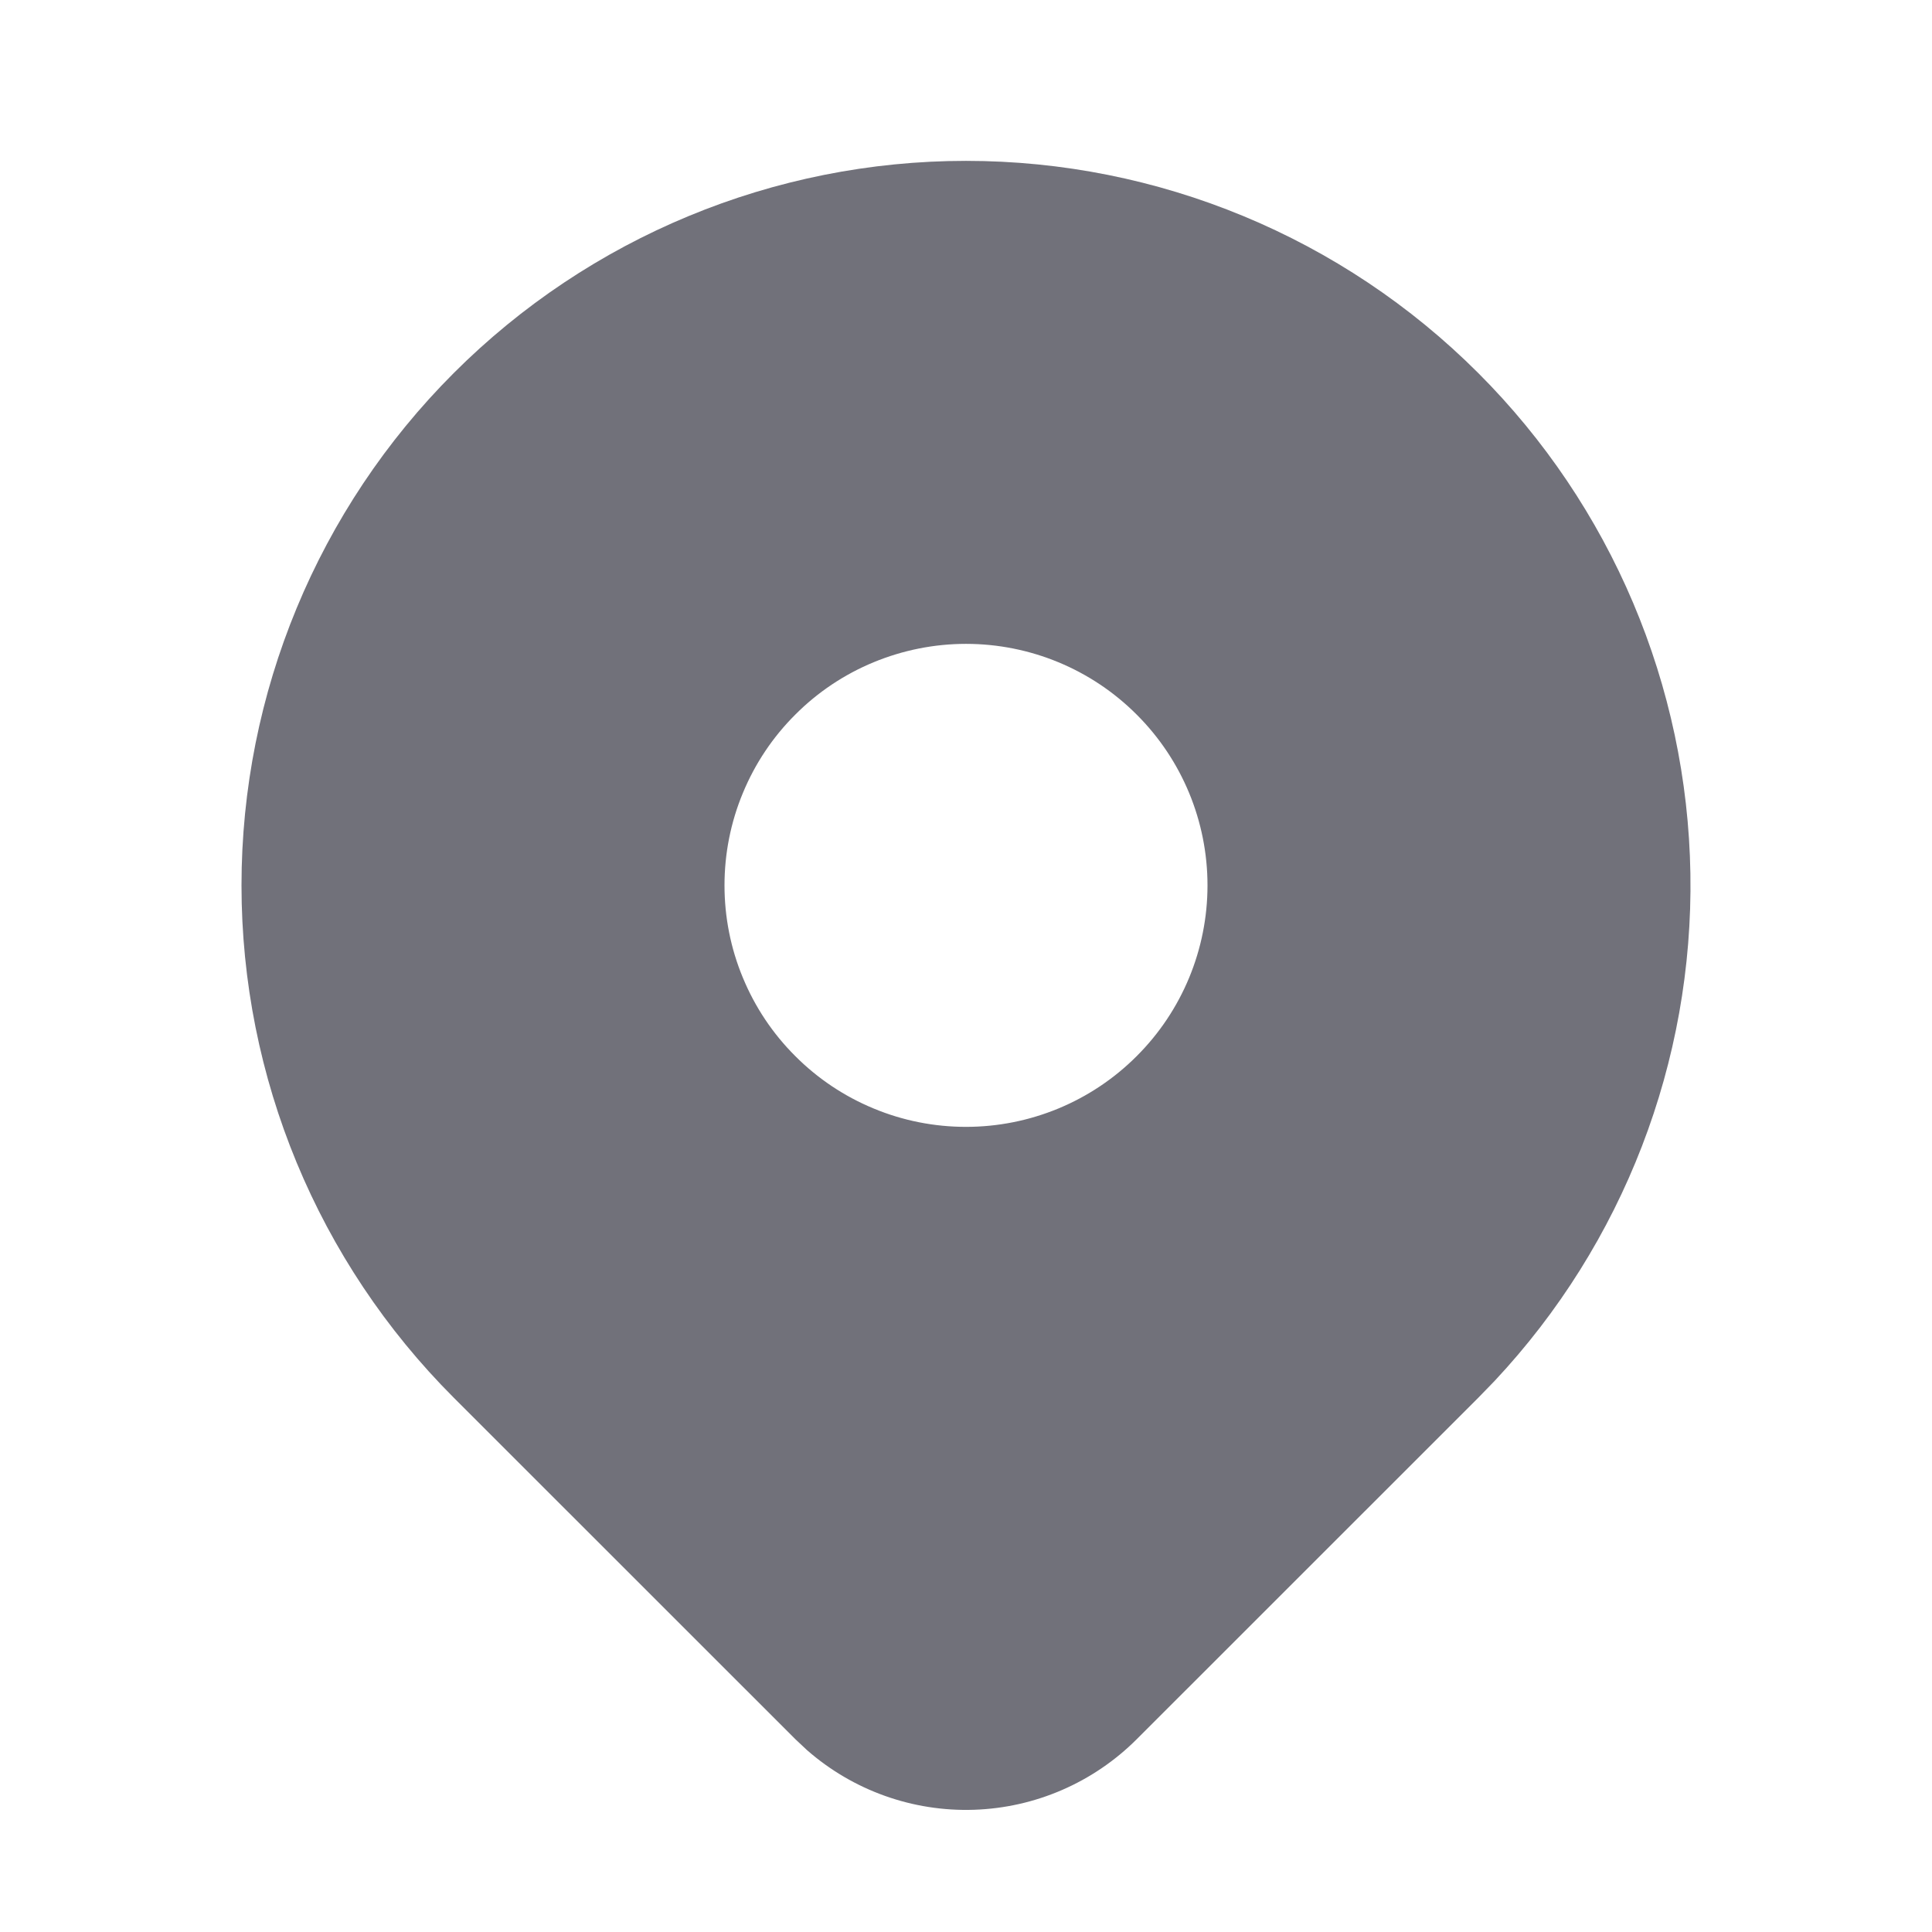 <svg width="19" height="19" viewBox="0 0 19 19" fill="none" xmlns="http://www.w3.org/2000/svg">
<g clip-path="url(#clip0_1_1119)">
<path d="M14.538 3.669C15.846 4.977 16.594 6.742 16.624 8.592C16.654 10.441 15.964 12.23 14.699 13.58L14.538 13.746L11.179 17.104C10.753 17.53 10.181 17.778 9.579 17.798C8.976 17.818 8.389 17.608 7.936 17.211L7.822 17.104L4.462 13.745C3.126 12.409 2.375 10.597 2.375 8.707C2.375 6.817 3.126 5.005 4.462 3.669C5.798 2.333 7.61 1.582 9.5 1.582C11.39 1.582 13.202 2.333 14.538 3.669ZM9.5 6.332C9.188 6.332 8.879 6.394 8.591 6.513C8.303 6.632 8.041 6.807 7.821 7.028C7.6 7.248 7.425 7.51 7.306 7.798C7.186 8.086 7.125 8.395 7.125 8.707C7.125 9.019 7.186 9.328 7.306 9.616C7.425 9.904 7.6 10.166 7.821 10.386C8.041 10.607 8.303 10.782 8.591 10.901C8.879 11.021 9.188 11.082 9.5 11.082C10.13 11.082 10.734 10.832 11.179 10.386C11.625 9.941 11.875 9.337 11.875 8.707C11.875 8.077 11.625 7.473 11.179 7.028C10.734 6.582 10.13 6.332 9.5 6.332Z" fill="#71717A"/>
</g>
<defs>
<clipPath id="clip0_1_1119">
<rect width="19" height="19" fill="white"/>
</clipPath>
</defs>
</svg>
